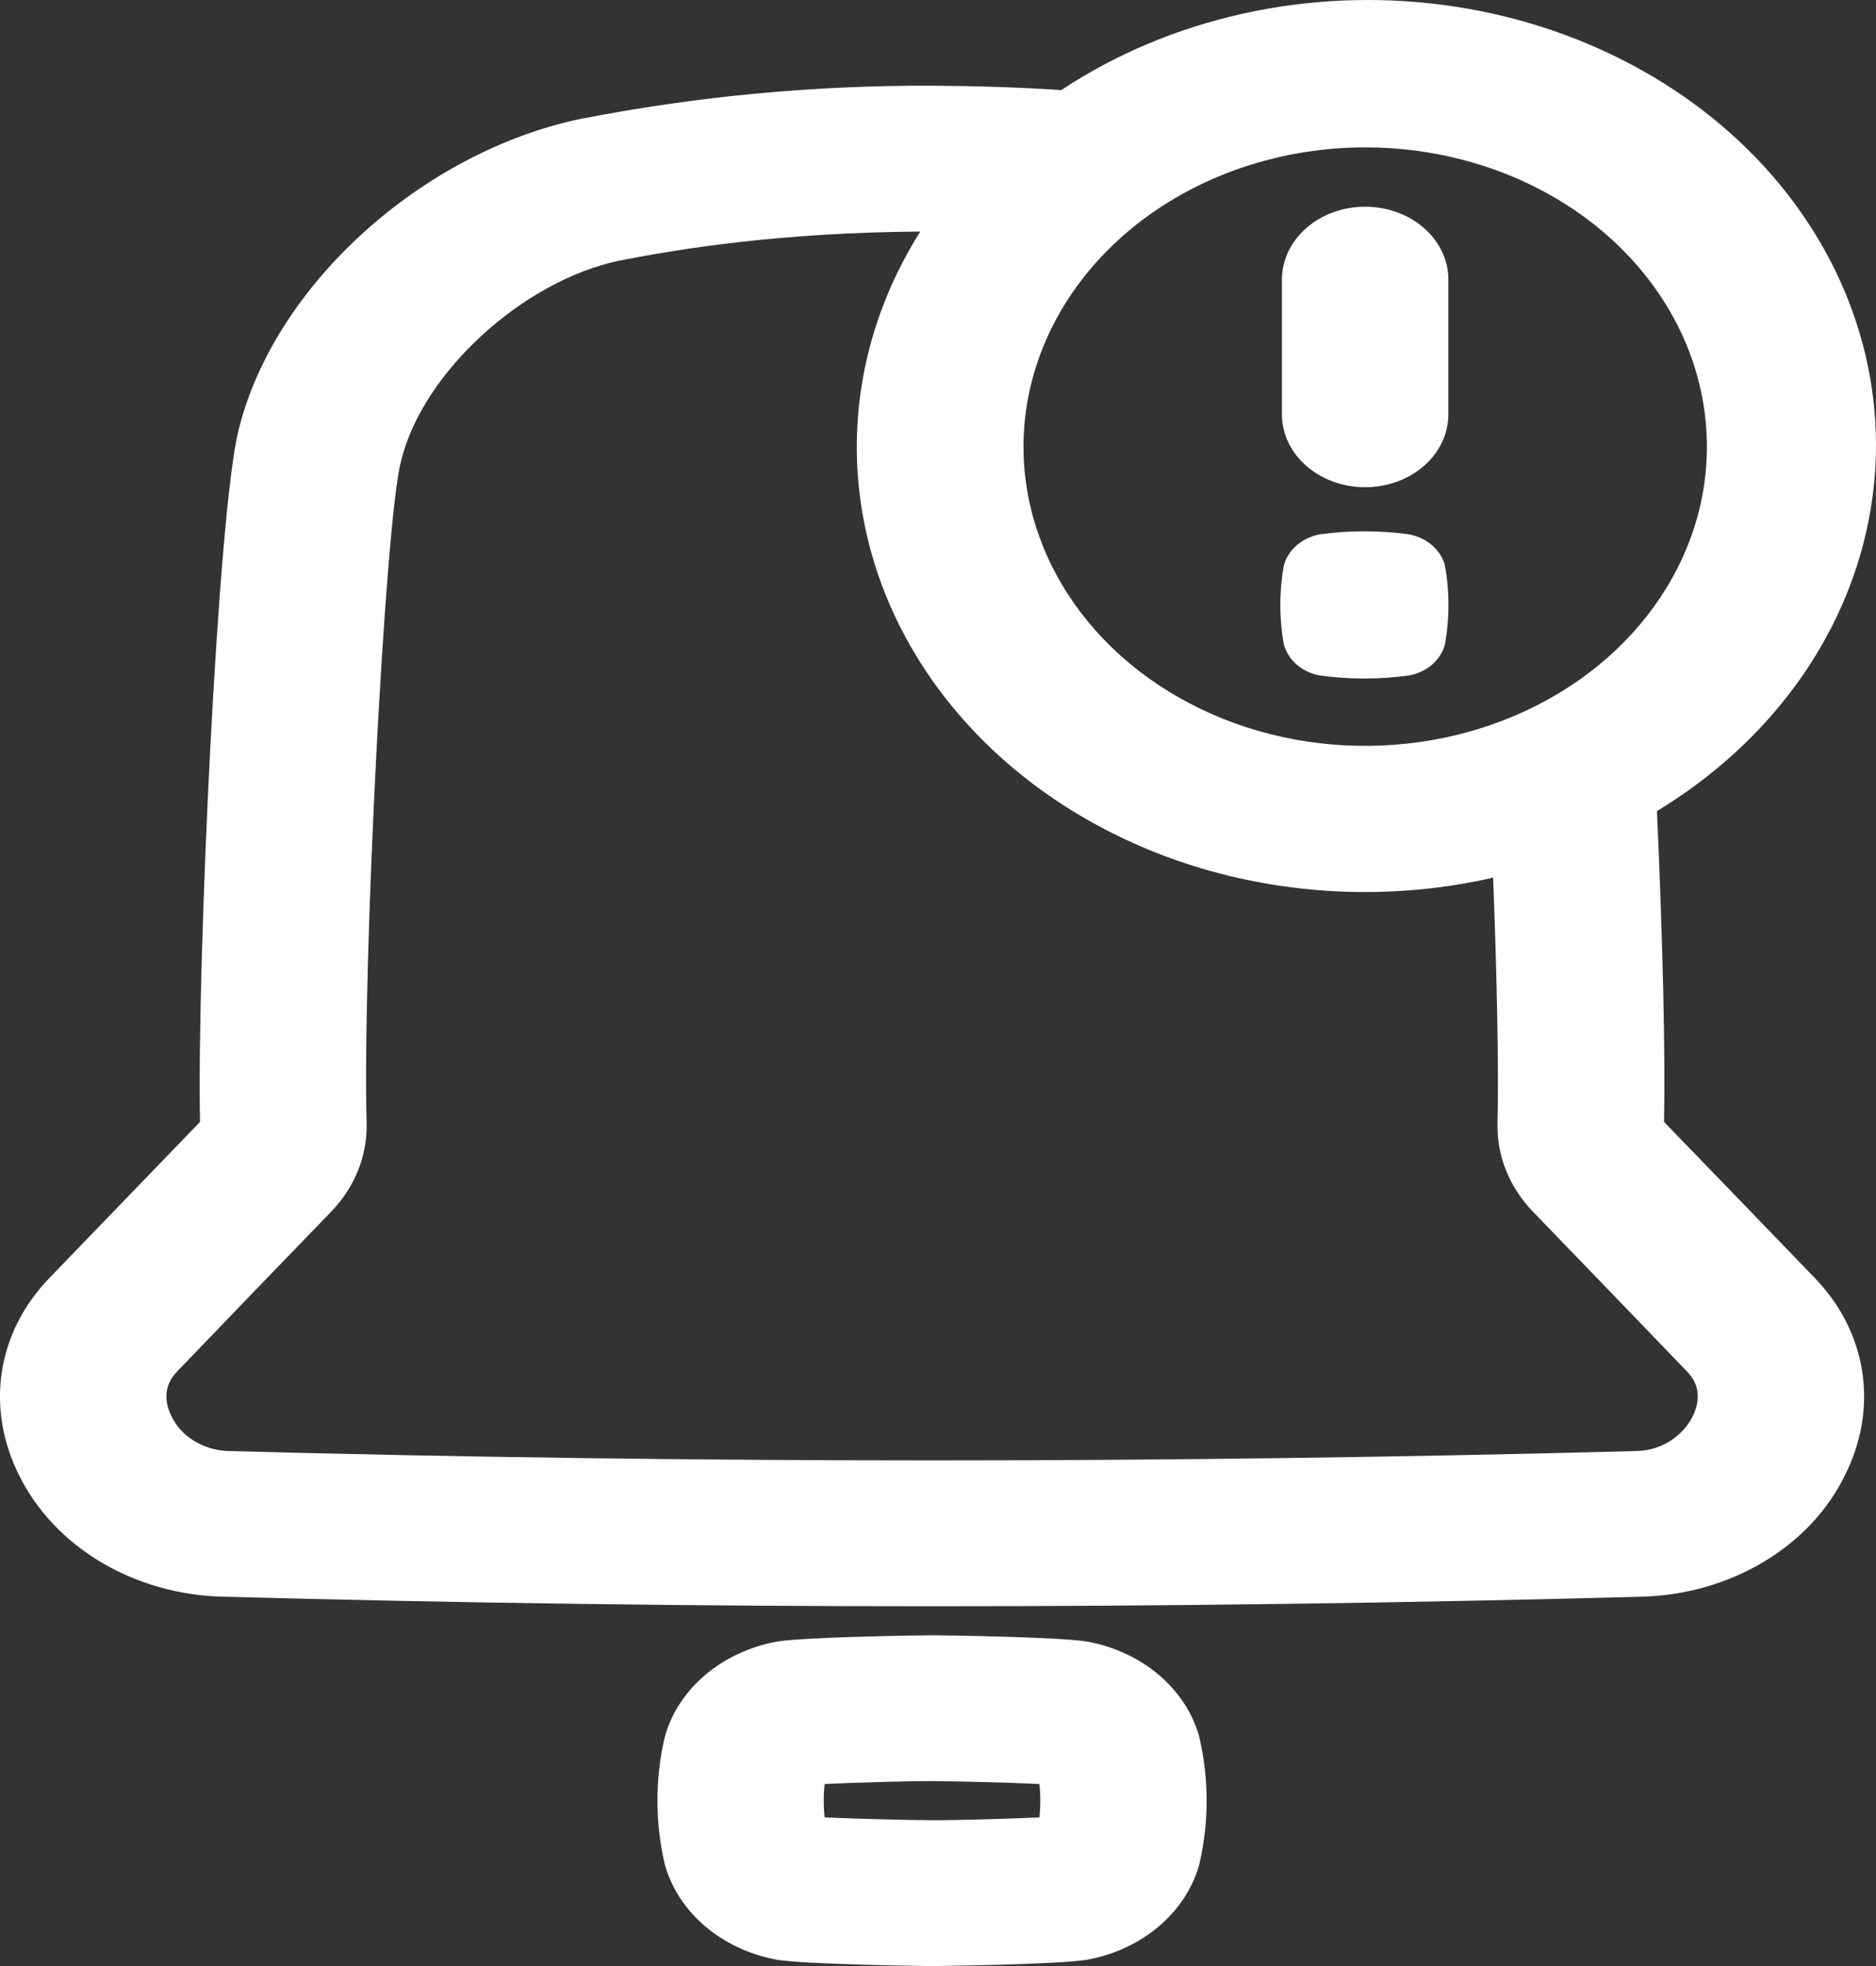 <svg width="21" height="22" viewBox="0 0 21 22" fill="none" xmlns="http://www.w3.org/2000/svg">
<rect x="0" y="0" width="21" height="22" fill="#333333" stroke="none"/>
<path d="M12.168 18.369C11.869 18.319 10.61 18.299 10.435 18.299H10.433C10.258 18.299 9 18.319 8.7 18.369C8.396 18.424 8.117 18.554 7.894 18.743C7.671 18.932 7.514 19.172 7.442 19.436C7.44 19.44 7.44 19.443 7.439 19.447C7.333 19.91 7.333 20.388 7.439 20.852L7.442 20.863C7.515 21.127 7.672 21.367 7.894 21.556C8.117 21.745 8.396 21.875 8.7 21.93C8.999 21.98 10.258 22 10.433 22C10.608 22 11.867 21.98 12.166 21.93C12.47 21.875 12.749 21.745 12.972 21.556C13.195 21.367 13.352 21.127 13.425 20.863C13.426 20.86 13.427 20.856 13.427 20.853C13.534 20.389 13.534 19.911 13.427 19.447C13.427 19.443 13.426 19.44 13.425 19.436C13.352 19.172 13.195 18.932 12.973 18.743C12.751 18.554 12.472 18.424 12.168 18.369ZM11.636 20.337C11.283 20.353 10.641 20.37 10.443 20.368H10.423C10.227 20.368 9.583 20.353 9.231 20.337C9.225 20.284 9.221 20.222 9.221 20.151C9.221 20.08 9.225 20.016 9.231 19.963C9.583 19.946 10.225 19.929 10.423 19.931H10.443C10.64 19.931 11.283 19.946 11.636 19.963C11.641 20.016 11.645 20.077 11.645 20.148C11.645 20.22 11.641 20.282 11.636 20.337Z" fill="white"/>
<path d="M0.217 16.515C0.411 16.905 0.727 17.24 1.129 17.48C1.531 17.719 2.002 17.854 2.488 17.867C5.125 17.938 7.779 17.974 10.433 17.974C13.087 17.974 15.746 17.938 18.385 17.867C18.87 17.853 19.34 17.718 19.741 17.478C20.142 17.239 20.457 16.905 20.649 16.515C21.032 15.759 20.904 14.911 20.315 14.301C19.8 13.767 19.248 13.194 18.627 12.554C18.643 11.818 18.613 10.517 18.548 9.076C19.17 8.699 19.701 8.217 20.108 7.658C20.515 7.099 20.79 6.475 20.918 5.822C21.046 5.168 21.024 4.499 20.852 3.853C20.681 3.208 20.364 2.598 19.92 2.061C19.477 1.524 18.915 1.07 18.268 0.726C17.621 0.381 16.902 0.153 16.153 0.055C15.405 -0.043 14.641 -0.01 13.907 0.154C13.173 0.318 12.484 0.608 11.88 1.008C11.414 0.977 10.927 0.962 10.433 0.959C9.116 0.954 7.803 1.077 6.518 1.327L6.504 1.329C4.716 1.704 3.071 3.196 2.673 4.804C2.439 5.695 2.203 10.798 2.239 12.554C1.618 13.198 1.066 13.769 0.553 14.301C-0.037 14.911 -0.165 15.759 0.217 16.515ZM15.282 1.649C16.038 1.649 16.778 1.845 17.407 2.213C18.036 2.581 18.526 3.104 18.816 3.716C19.105 4.328 19.181 5.001 19.034 5.651C18.886 6.301 18.522 6.897 17.987 7.366C17.452 7.834 16.77 8.153 16.028 8.282C15.286 8.411 14.517 8.345 13.818 8.092C13.119 7.838 12.521 7.409 12.101 6.858C11.681 6.307 11.457 5.66 11.457 4.998C11.458 4.11 11.862 3.259 12.579 2.631C13.296 2.003 14.268 1.65 15.282 1.649ZM1.978 15.352C2.502 14.806 3.067 14.22 3.705 13.561C3.967 13.29 4.108 12.945 4.104 12.59V12.58C4.055 10.786 4.315 5.801 4.487 5.172C4.487 5.166 4.49 5.159 4.491 5.153C4.732 4.169 5.848 3.147 6.929 2.917C7.625 2.782 8.723 2.603 10.302 2.591C9.763 3.444 9.522 4.416 9.608 5.387C9.694 6.359 10.104 7.287 10.787 8.056C11.469 8.826 12.395 9.403 13.448 9.717C14.502 10.03 15.637 10.067 16.714 9.821C16.759 10.989 16.778 11.998 16.763 12.58V12.59C16.759 12.945 16.9 13.29 17.162 13.561C17.799 14.22 18.365 14.806 18.89 15.353C19.066 15.536 19.001 15.745 18.946 15.853C18.855 16.032 18.643 16.227 18.324 16.237C13.089 16.377 7.78 16.377 2.547 16.237C2.412 16.231 2.282 16.191 2.172 16.123C2.061 16.056 1.975 15.962 1.922 15.853C1.866 15.745 1.802 15.536 1.978 15.352Z" fill="white"/>
<path d="M14.775 7.559C15.105 7.604 15.441 7.604 15.771 7.559C15.87 7.541 15.962 7.498 16.033 7.435C16.105 7.372 16.155 7.292 16.176 7.205C16.227 6.916 16.227 6.622 16.176 6.334C16.155 6.247 16.105 6.167 16.034 6.104C15.962 6.041 15.87 5.998 15.771 5.979C15.441 5.934 15.105 5.934 14.775 5.979C14.676 5.998 14.585 6.041 14.513 6.104C14.441 6.167 14.391 6.247 14.37 6.334C14.319 6.622 14.319 6.916 14.37 7.205C14.392 7.292 14.441 7.372 14.513 7.435C14.585 7.498 14.676 7.541 14.775 7.559Z" fill="white"/>
<path d="M15.281 5.452C15.528 5.452 15.766 5.366 15.94 5.213C16.115 5.061 16.213 4.853 16.213 4.637V3.129C16.213 2.912 16.115 2.705 15.94 2.552C15.766 2.399 15.528 2.313 15.281 2.313C15.034 2.313 14.797 2.399 14.623 2.552C14.448 2.705 14.35 2.912 14.35 3.129V4.637C14.35 4.853 14.448 5.061 14.623 5.213C14.797 5.366 15.034 5.452 15.281 5.452Z" fill="white"/>
</svg>
